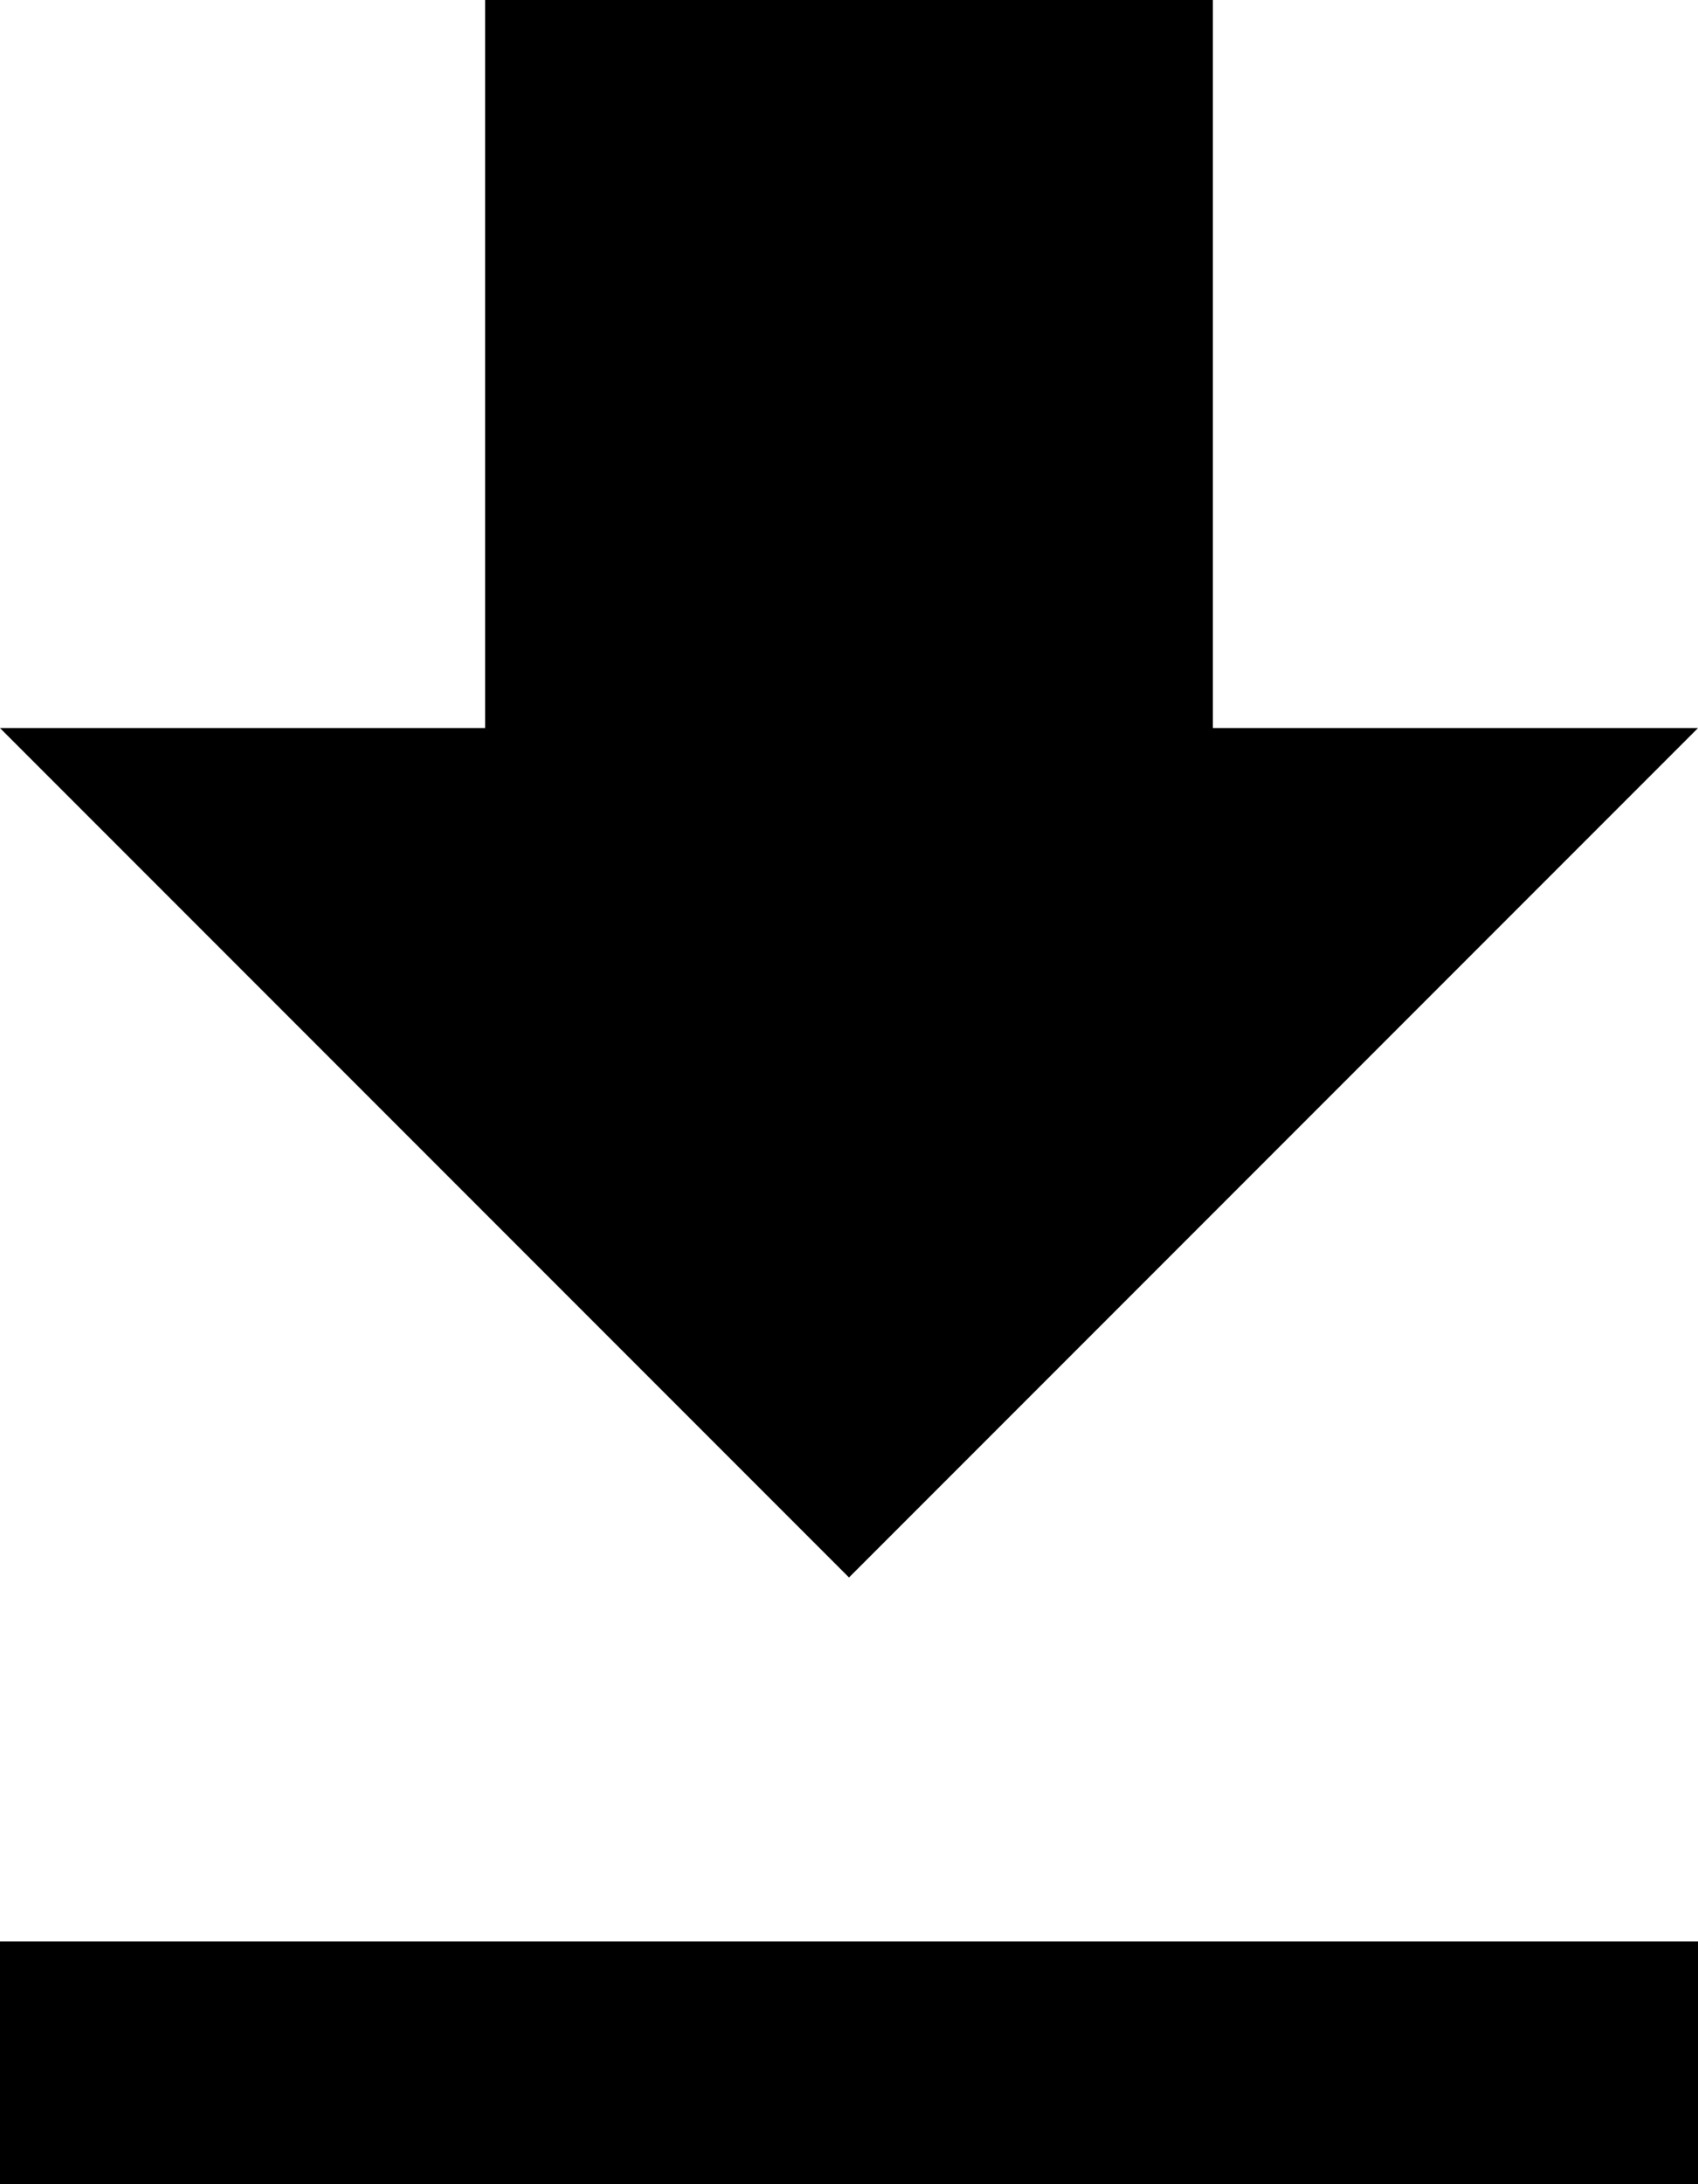 <?xml version="1.0" encoding="UTF-8"?>
<svg width="7" height="9" version="1.1" viewBox="0 0 7 9" xmlns="http://www.w3.org/2000/svg"><g fill-rule="evenodd"><path d="m2 0h3v3h2l-3.5 3.5-3.5-3.5h2z"/><path d="m0 8h7l7.4e-6 1h-7z"/></g></svg>
